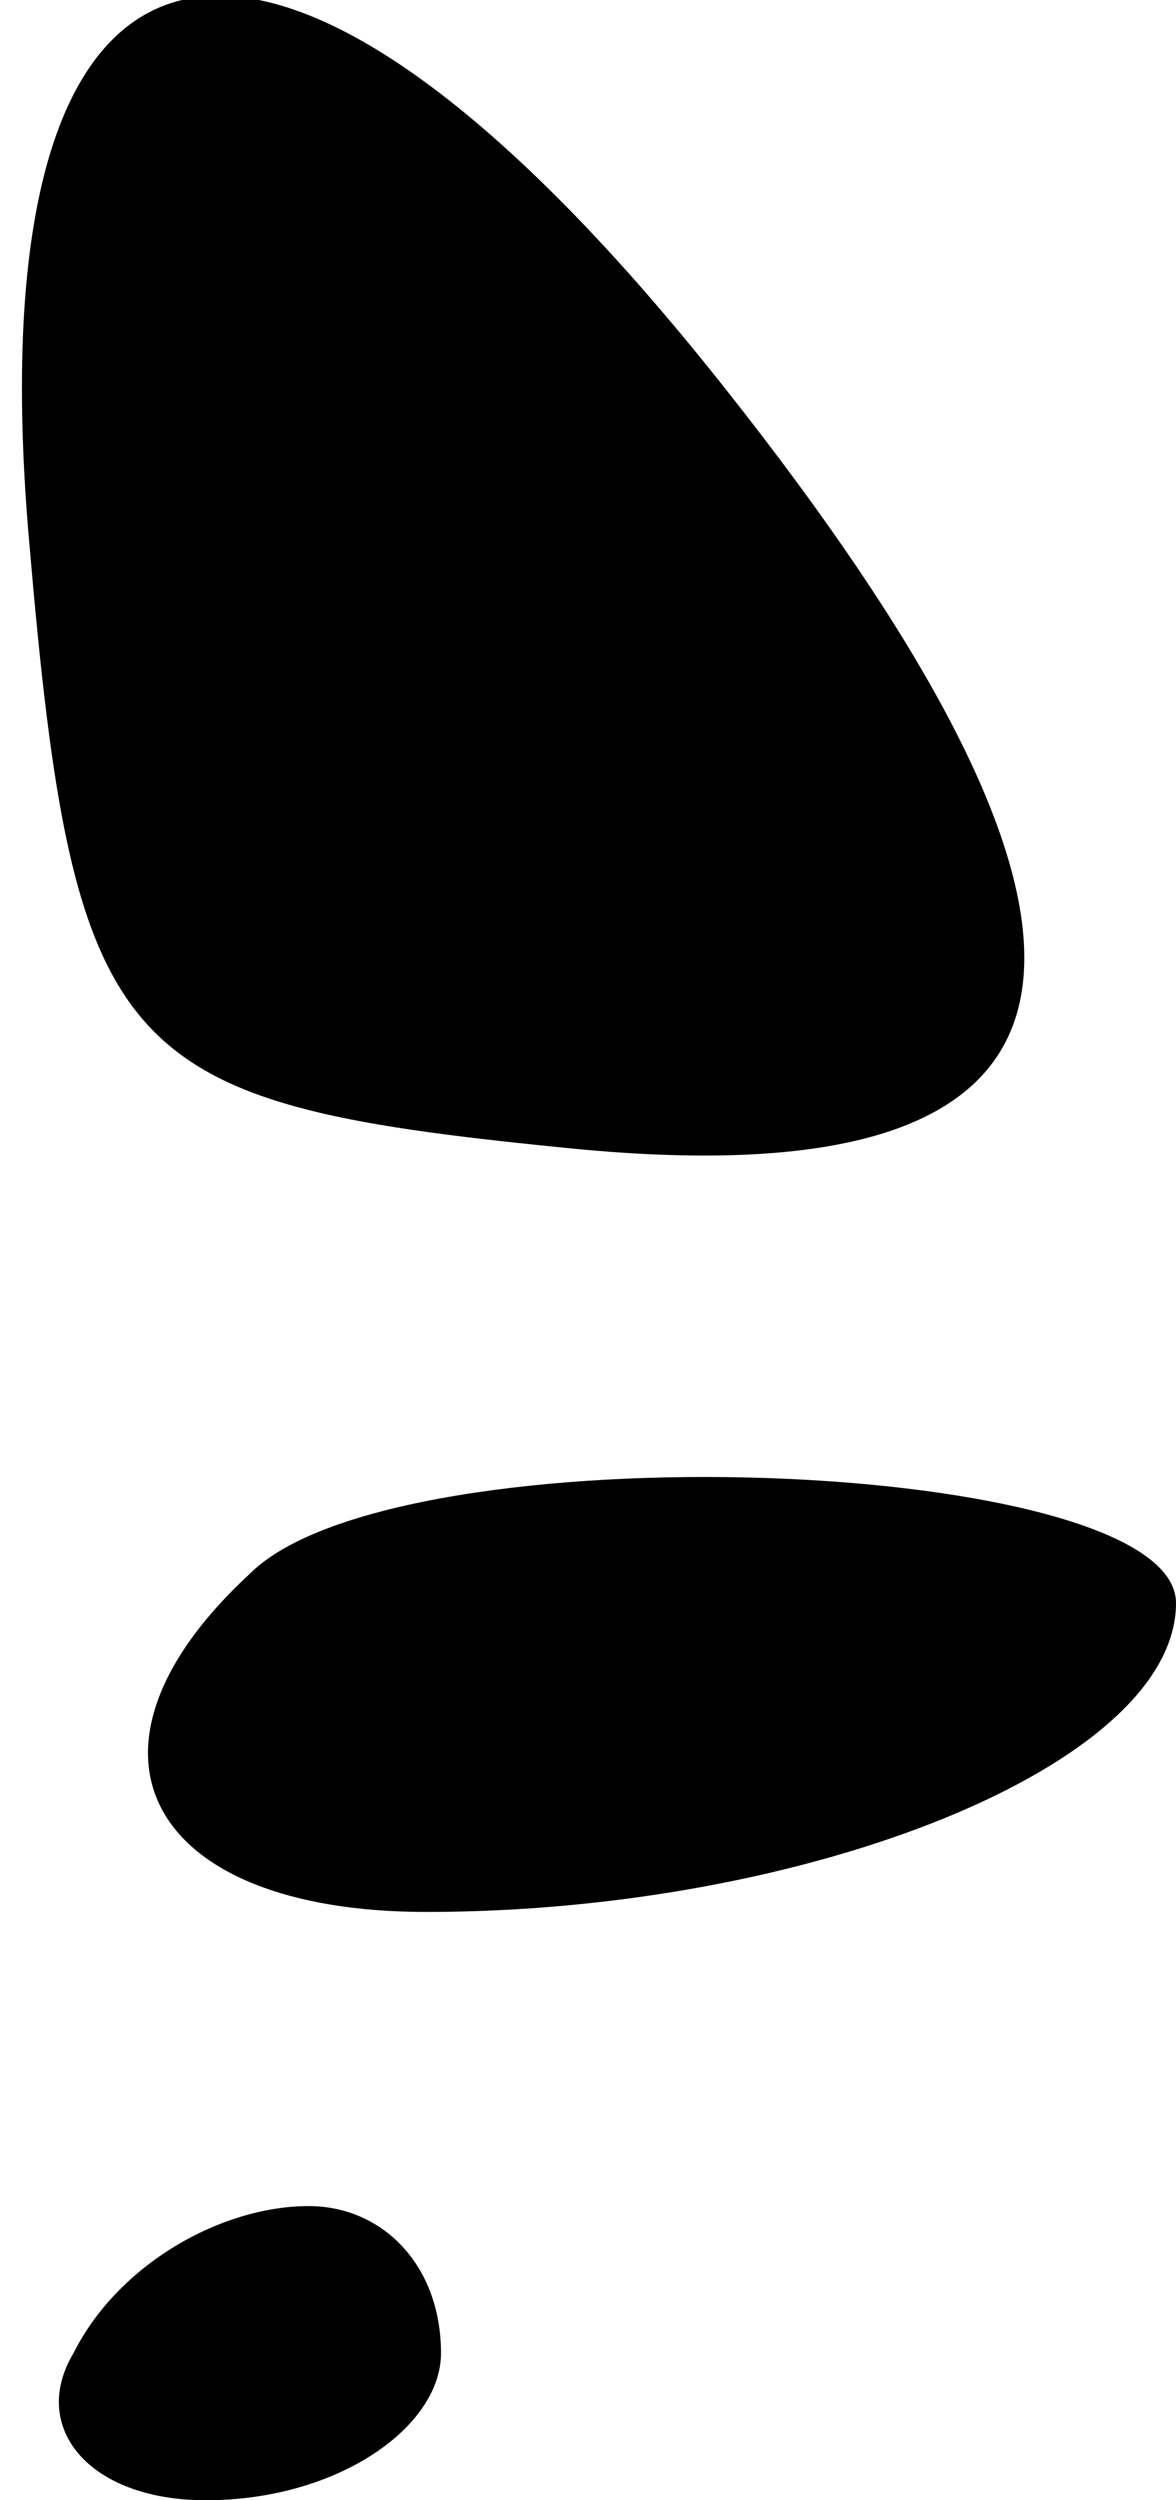 <?xml version="1.0" standalone="no"?>
<!DOCTYPE svg PUBLIC "-//W3C//DTD SVG 20010904//EN"
 "http://www.w3.org/TR/2001/REC-SVG-20010904/DTD/svg10.dtd">
<svg version="1.0" xmlns="http://www.w3.org/2000/svg"
 width="8pt" height="17pt" viewBox="0 0 8 17"
 preserveAspectRatio="xMidYMid meet">
<g transform="translate(0,17) scale(0.1,-0.1)"
fill="#000000" stroke="none">
<path fill="#000000" stroke="none" d="M2 133 c3 -35 6 -38 36 -41 38 -4 42
13 11 52 -31 39 -51 34 -47 -11z"/>
<path fill="#000000" stroke="none" d="M17 63 c-13 -12 -7 -23 12 -23 26 0 51
10 51 21 0 10 -53 12 -63 2z"/>
<path fill="#000000" stroke="none" d="M5 10 c-3 -5 1 -10 9 -10 9 0 16 5 16
10 0 6 -4 10 -9 10 -6 0 -13 -4 -16 -10z"/>
</g>
</svg>
